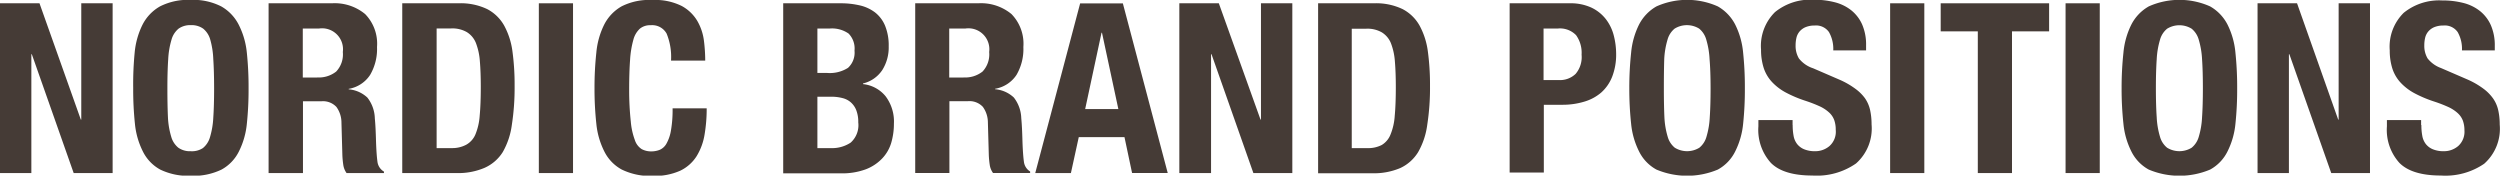 <svg id="Lager_1" data-name="Lager 1" xmlns="http://www.w3.org/2000/svg" width="273.46" height="19.21" viewBox="0 0 273.46 19.21"><title>logotype</title><path d="M8.84,14.88H8.89V2.16h3.43V20.73H8.06l-4.58-13H3.43v13H0V2.16H4.32Z" transform="translate(0 -1.8)" fill="#453b36"/><path d="M14.73,7.56a8.62,8.62,0,0,1,.86-3.06,4.81,4.81,0,0,1,1.91-2,6.75,6.75,0,0,1,3.35-.71,6.75,6.75,0,0,1,3.35.71,4.81,4.81,0,0,1,1.91,2A8.62,8.62,0,0,1,27,7.56a35.87,35.87,0,0,1,.19,3.89,35.77,35.77,0,0,1-.19,3.9,8.58,8.58,0,0,1-.86,3,4.56,4.56,0,0,1-1.91,2,7.06,7.06,0,0,1-3.35.68,7.06,7.06,0,0,1-3.35-.68,4.56,4.56,0,0,1-1.91-2,8.58,8.58,0,0,1-.86-3,35.77,35.77,0,0,1-.19-3.9A35.87,35.87,0,0,1,14.73,7.56Zm3.64,7.07a8.85,8.85,0,0,0,.36,2.13,2.37,2.37,0,0,0,.78,1.2,2.19,2.19,0,0,0,1.34.38A2.19,2.19,0,0,0,22.19,18a2.37,2.37,0,0,0,.78-1.2,8.87,8.87,0,0,0,.36-2.13q0.09-1.31.09-3.18T23.33,8.27A9,9,0,0,0,23,6.14a2.37,2.37,0,0,0-.78-1.21,2.19,2.19,0,0,0-1.34-.38,2.19,2.19,0,0,0-1.34.38,2.37,2.37,0,0,0-.78,1.21,9,9,0,0,0-.36,2.13q-0.09,1.3-.09,3.17T18.37,14.63Z" transform="translate(0 -1.8)" fill="#453b36"/><path d="M36.3,2.16a5.22,5.22,0,0,1,3.64,1.18,4.63,4.63,0,0,1,1.3,3.6A5.59,5.59,0,0,1,40.48,10a3.49,3.49,0,0,1-2.34,1.52v0.05a3.39,3.39,0,0,1,2.05.91A3.85,3.85,0,0,1,41,14.75q0.05,0.52.08,1.13t0.05,1.37q0.05,1.48.16,2.26A1.45,1.45,0,0,0,42,20.57v0.16H37.91a2,2,0,0,1-.36-0.9,10.06,10.06,0,0,1-.1-1.05l-0.1-3.56a2.93,2.93,0,0,0-.55-1.72,2,2,0,0,0-1.66-.62h-2v7.85H29.38V2.16H36.3Zm-1.61,8.11a3.06,3.06,0,0,0,2.08-.64,2.73,2.73,0,0,0,.73-2.14,2.29,2.29,0,0,0-2.6-2.57H33.12v5.36h1.56Z" transform="translate(0 -1.8)" fill="#453b36"/><path d="M50.15,2.16a6.71,6.71,0,0,1,3.15.64,4.54,4.54,0,0,1,1.86,1.82,8.11,8.11,0,0,1,.9,2.85,26.91,26.91,0,0,1,.23,3.72,26.4,26.4,0,0,1-.3,4.25,8.12,8.12,0,0,1-1,3A4.5,4.5,0,0,1,53,20.16a7.32,7.32,0,0,1-3.09.57H44V2.16h6.14ZM49.43,18A3.22,3.22,0,0,0,51,17.63,2.31,2.31,0,0,0,52,16.51a6.54,6.54,0,0,0,.47-2.05q0.12-1.27.12-3.17,0-1.58-.1-2.78a6.87,6.87,0,0,0-.43-2,2.48,2.48,0,0,0-1-1.2,3.16,3.16,0,0,0-1.7-.4H47.76V18h1.66Z" transform="translate(0 -1.8)" fill="#453b36"/><path d="M58.94,2.16h3.74V20.73H58.94V2.16Z" transform="translate(0 -1.8)" fill="#453b36"/><path d="M72.92,5.48a1.8,1.8,0,0,0-1.75-.92A1.75,1.75,0,0,0,70,4.93a2.49,2.49,0,0,0-.72,1.22,10.4,10.4,0,0,0-.36,2.21q-0.1,1.37-.1,3.34A32.36,32.36,0,0,0,69,15.11a7.56,7.56,0,0,0,.44,2,1.84,1.84,0,0,0,.75,1,2.17,2.17,0,0,0,1.05.25,2.48,2.48,0,0,0,.92-0.17,1.56,1.56,0,0,0,.74-0.68,4.39,4.39,0,0,0,.49-1.43,13.07,13.07,0,0,0,.18-2.43H77.3a16.79,16.79,0,0,1-.23,2.86,6.49,6.49,0,0,1-.87,2.37,4.33,4.33,0,0,1-1.79,1.59,6.8,6.8,0,0,1-3,.57A7.06,7.06,0,0,1,68,20.34a4.56,4.56,0,0,1-1.91-2,8.58,8.58,0,0,1-.86-3,35.64,35.64,0,0,1-.2-3.9,35.74,35.74,0,0,1,.2-3.89,8.62,8.62,0,0,1,.86-3.06,4.81,4.81,0,0,1,1.91-2A6.75,6.75,0,0,1,71.4,1.8a6.47,6.47,0,0,1,3.16.65A4.42,4.42,0,0,1,76.28,4.1,5.73,5.73,0,0,1,77,6.26a17.78,17.78,0,0,1,.14,2.17H73.4A6.73,6.73,0,0,0,72.92,5.48Z" transform="translate(0 -1.8)" fill="#453b36"/><path d="M91.93,2.16a9.06,9.06,0,0,1,2.12.23,4.34,4.34,0,0,1,1.68.78,3.6,3.6,0,0,1,1.09,1.46,5.69,5.69,0,0,1,.39,2.24,4.64,4.64,0,0,1-.7,2.59,3.52,3.52,0,0,1-2.11,1.47V11a3.68,3.68,0,0,1,2.47,1.33,4.59,4.59,0,0,1,.91,3,7.43,7.43,0,0,1-.29,2.08,4.24,4.24,0,0,1-1,1.73,4.88,4.88,0,0,1-1.79,1.18,7.42,7.42,0,0,1-2.74.44H85.67V2.16h6.27ZM90.48,9.78a3.7,3.7,0,0,0,2.28-.56,2.25,2.25,0,0,0,.71-1.88,2.33,2.33,0,0,0-.65-1.87,3.17,3.17,0,0,0-2.05-.55H89.41V9.78h1.07ZM90.87,18a3.66,3.66,0,0,0,2.18-.6,2.55,2.55,0,0,0,.83-2.21,3.52,3.52,0,0,0-.22-1.34,2.24,2.24,0,0,0-.6-0.86,2.16,2.16,0,0,0-.9-0.46A4.76,4.76,0,0,0,91,12.38H89.41V18h1.46Z" transform="translate(0 -1.8)" fill="#453b36"/><path d="M107,2.16a5.22,5.22,0,0,1,3.64,1.18,4.64,4.64,0,0,1,1.3,3.6,5.6,5.6,0,0,1-.75,3.05,3.49,3.49,0,0,1-2.34,1.52v0.05a3.39,3.39,0,0,1,2.05.91,3.86,3.86,0,0,1,.81,2.26q0.05,0.52.08,1.13t0.05,1.37q0.05,1.48.16,2.26a1.45,1.45,0,0,0,.68,1.07v0.16h-4.06a2,2,0,0,1-.36-0.9,9.93,9.93,0,0,1-.1-1.05l-0.1-3.56a2.93,2.93,0,0,0-.55-1.72,2,2,0,0,0-1.66-.62h-2v7.85h-3.74V2.16H107Zm-1.61,8.11a3.06,3.06,0,0,0,2.08-.64,2.73,2.73,0,0,0,.73-2.14,2.29,2.29,0,0,0-2.6-2.57h-1.77v5.36h1.56Z" transform="translate(0 -1.8)" fill="#453b36"/><path d="M122.82,2.16l4.91,18.56h-3.9L123,16.8H118l-0.86,3.93h-3.9l4.91-18.56h4.63Zm-0.49,11.57-1.79-8.35h-0.05l-1.79,8.35h3.64Z" transform="translate(0 -1.8)" fill="#453b36"/><path d="M137.88,14.88h0.05V2.16h3.43V20.73H137.1l-4.58-13h-0.05v13H129V2.16h4.32Z" transform="translate(0 -1.8)" fill="#453b36"/><path d="M150.28,2.16a6.7,6.7,0,0,1,3.15.64,4.53,4.53,0,0,1,1.86,1.82,8.1,8.1,0,0,1,.9,2.85,27,27,0,0,1,.23,3.72,26.4,26.4,0,0,1-.3,4.25,8.12,8.12,0,0,1-1,3,4.5,4.5,0,0,1-1.95,1.74,7.32,7.32,0,0,1-3.09.57h-5.9V2.16h6.14ZM149.55,18a3.22,3.22,0,0,0,1.59-.34,2.31,2.31,0,0,0,.95-1.12,6.5,6.5,0,0,0,.47-2.05q0.12-1.27.12-3.17,0-1.58-.1-2.78a6.89,6.89,0,0,0-.43-2,2.48,2.48,0,0,0-1-1.2,3.16,3.16,0,0,0-1.7-.4h-1.59V18h1.66Z" transform="translate(0 -1.8)" fill="#453b36"/><path d="M171.68,2.16a5.4,5.4,0,0,1,2.41.48,4.38,4.38,0,0,1,1.57,1.26,4.93,4.93,0,0,1,.86,1.78,8.11,8.11,0,0,1,.26,2,6.66,6.66,0,0,1-.43,2.5,4.52,4.52,0,0,1-1.2,1.74,5,5,0,0,1-1.86,1,8.15,8.15,0,0,1-2.42.34h-2v7.41h-3.74V2.16h6.55Zm-1.14,8.4a2.47,2.47,0,0,0,1.81-.68A2.84,2.84,0,0,0,173,7.78a3.29,3.29,0,0,0-.6-2.13,2.45,2.45,0,0,0-2-.73h-1.56v5.64h1.66Z" transform="translate(0 -1.8)" fill="#453b36"/><path d="M178.42,7.56a8.61,8.61,0,0,1,.86-3.06,4.81,4.81,0,0,1,1.91-2,8.23,8.23,0,0,1,6.71,0,4.81,4.81,0,0,1,1.91,2,8.61,8.61,0,0,1,.86,3.06,35.87,35.87,0,0,1,.19,3.89,35.78,35.78,0,0,1-.19,3.9,8.57,8.57,0,0,1-.86,3,4.55,4.55,0,0,1-1.91,2,8.66,8.66,0,0,1-6.71,0,4.55,4.55,0,0,1-1.91-2,8.57,8.57,0,0,1-.86-3,35.77,35.77,0,0,1-.2-3.9A35.86,35.86,0,0,1,178.42,7.56Zm3.64,7.07a8.85,8.85,0,0,0,.36,2.13,2.36,2.36,0,0,0,.78,1.2,2.57,2.57,0,0,0,2.68,0,2.37,2.37,0,0,0,.78-1.2,8.89,8.89,0,0,0,.36-2.13q0.09-1.31.09-3.18T187,8.27a9.06,9.06,0,0,0-.36-2.13,2.38,2.38,0,0,0-.78-1.21,2.56,2.56,0,0,0-2.68,0,2.37,2.37,0,0,0-.78,1.21,9,9,0,0,0-.36,2.13Q182,9.57,182,11.45T182.06,14.63Z" transform="translate(0 -1.8)" fill="#453b36"/><path d="M196.09,15.48a6.2,6.2,0,0,0,.1,1.18,2.05,2.05,0,0,0,.39.9,1.91,1.91,0,0,0,.77.57,3.06,3.06,0,0,0,1.21.21,2.39,2.39,0,0,0,1.55-.56A2.1,2.1,0,0,0,200.8,16a3.11,3.11,0,0,0-.17-1.08,2.13,2.13,0,0,0-.56-0.82,4,4,0,0,0-1-.66,14.84,14.84,0,0,0-1.57-.61,13.4,13.4,0,0,1-2.16-.91,5.81,5.81,0,0,1-1.52-1.16,4.13,4.13,0,0,1-.9-1.53,6.47,6.47,0,0,1-.29-2,5.19,5.19,0,0,1,1.53-4.11,6.15,6.15,0,0,1,4.21-1.35,9.12,9.12,0,0,1,2.3.27,4.82,4.82,0,0,1,1.82.88,4.14,4.14,0,0,1,1.2,1.56,5.49,5.49,0,0,1,.43,2.27V7.31h-3.59a3.73,3.73,0,0,0-.47-2,1.72,1.72,0,0,0-1.56-.72,2.6,2.6,0,0,0-1,.18,1.76,1.76,0,0,0-.66.48,1.66,1.66,0,0,0-.34.69,3.54,3.54,0,0,0-.09.81,2.68,2.68,0,0,0,.36,1.44,3.26,3.26,0,0,0,1.56,1.08l2.89,1.25a8.83,8.83,0,0,1,1.74,1A4.75,4.75,0,0,1,204,12.55a3.66,3.66,0,0,1,.56,1.29,7.24,7.24,0,0,1,.16,1.56,5.11,5.11,0,0,1-1.7,4.28A7.49,7.49,0,0,1,198.25,21q-3.17,0-4.54-1.38a5.38,5.38,0,0,1-1.37-4V14.93h3.74v0.55Z" transform="translate(0 -1.8)" fill="#453b36"/><path d="M206.75,2.16h3.74V20.73h-3.74V2.16Z" transform="translate(0 -1.8)" fill="#453b36"/><path d="M224.14,5.23h-4.06v15.5h-3.74V5.23h-4.06V2.16h11.86V5.23Z" transform="translate(0 -1.8)" fill="#453b36"/><path d="M225.94,2.16h3.74V20.73h-3.74V2.16Z" transform="translate(0 -1.8)" fill="#453b36"/><path d="M232.27,7.56a8.63,8.63,0,0,1,.86-3.06,4.81,4.81,0,0,1,1.91-2,8.23,8.23,0,0,1,6.71,0,4.81,4.81,0,0,1,1.91,2,8.61,8.61,0,0,1,.86,3.06,35.87,35.87,0,0,1,.19,3.89,35.78,35.78,0,0,1-.19,3.9,8.57,8.57,0,0,1-.86,3,4.55,4.55,0,0,1-1.91,2,8.66,8.66,0,0,1-6.71,0,4.56,4.56,0,0,1-1.91-2,8.59,8.59,0,0,1-.86-3,35.77,35.77,0,0,1-.2-3.9A35.86,35.86,0,0,1,232.27,7.56Zm3.64,7.07a8.8,8.8,0,0,0,.36,2.13,2.36,2.36,0,0,0,.78,1.2,2.57,2.57,0,0,0,2.68,0,2.37,2.37,0,0,0,.78-1.2,8.85,8.85,0,0,0,.36-2.13q0.09-1.31.09-3.18t-0.09-3.17a9,9,0,0,0-.36-2.13,2.38,2.38,0,0,0-.78-1.21,2.56,2.56,0,0,0-2.68,0,2.37,2.37,0,0,0-.78,1.21,9,9,0,0,0-.36,2.13q-0.09,1.3-.09,3.17T235.91,14.63Z" transform="translate(0 -1.8)" fill="#453b36"/><path d="M255.76,14.88h0.05V2.16h3.43V20.73H255l-4.58-13h-0.05v13h-3.43V2.16h4.32Z" transform="translate(0 -1.8)" fill="#453b36"/><path d="M264.86,15.48a6.2,6.2,0,0,0,.1,1.18,2.05,2.05,0,0,0,.39.9,1.9,1.9,0,0,0,.77.57,3.06,3.06,0,0,0,1.21.21,2.39,2.39,0,0,0,1.55-.56,2.1,2.1,0,0,0,.69-1.73A3.11,3.11,0,0,0,269.4,15a2.14,2.14,0,0,0-.56-0.82,4,4,0,0,0-1-.66,14.73,14.73,0,0,0-1.57-.61,13.4,13.4,0,0,1-2.16-.91,5.81,5.81,0,0,1-1.52-1.16,4.14,4.14,0,0,1-.9-1.53,6.44,6.44,0,0,1-.29-2,5.19,5.19,0,0,1,1.53-4.11,6.15,6.15,0,0,1,4.21-1.35,9.12,9.12,0,0,1,2.3.27,4.82,4.82,0,0,1,1.82.88,4.13,4.13,0,0,1,1.2,1.56,5.49,5.49,0,0,1,.43,2.27V7.31h-3.59a3.72,3.72,0,0,0-.47-2,1.72,1.72,0,0,0-1.56-.72,2.6,2.6,0,0,0-1,.18,1.76,1.76,0,0,0-.66.48,1.66,1.66,0,0,0-.34.69,3.54,3.54,0,0,0-.09.81,2.69,2.69,0,0,0,.36,1.44A3.27,3.27,0,0,0,267,9.24l2.89,1.25a8.84,8.84,0,0,1,1.74,1,4.77,4.77,0,0,1,1.08,1.09,3.64,3.64,0,0,1,.56,1.29,7.18,7.18,0,0,1,.16,1.56,5.11,5.11,0,0,1-1.7,4.28A7.49,7.49,0,0,1,267,21q-3.17,0-4.54-1.38a5.38,5.38,0,0,1-1.37-4V14.93h3.74v0.55Z" transform="translate(0 -1.8)" fill="#453b36"/></svg>